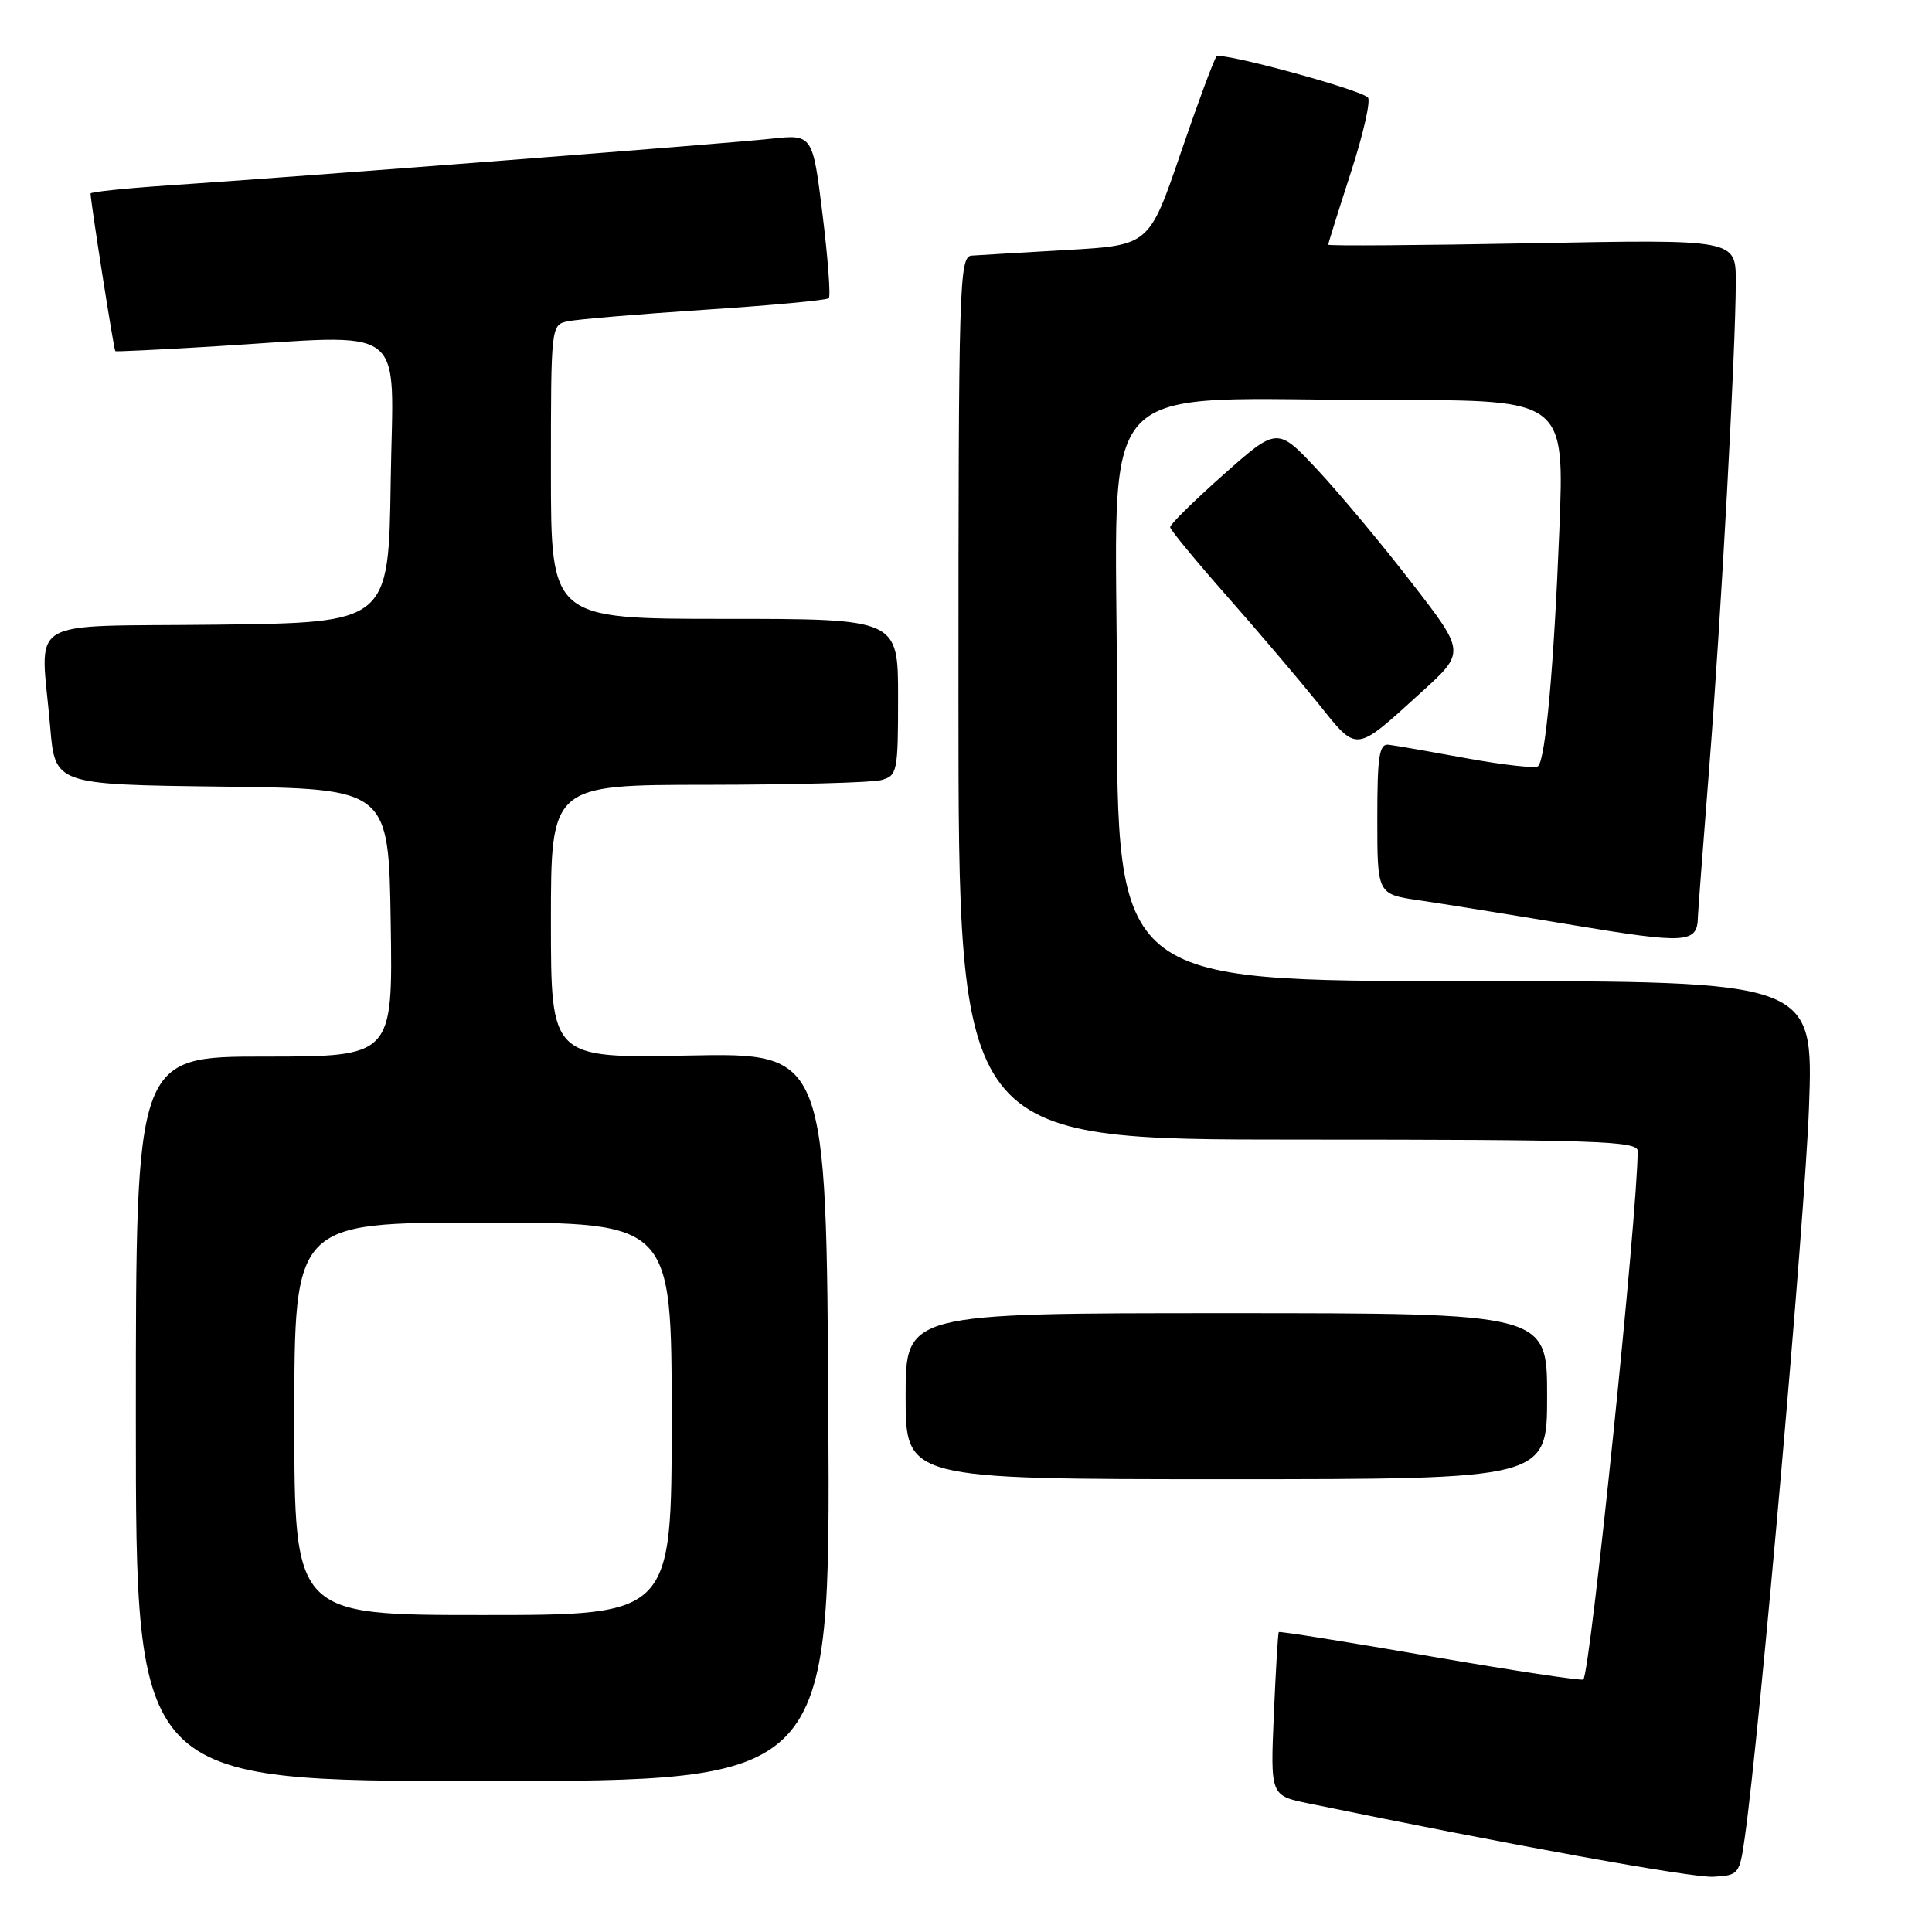 <?xml version="1.0" encoding="UTF-8" standalone="no"?>
<!DOCTYPE svg PUBLIC "-//W3C//DTD SVG 1.1//EN" "http://www.w3.org/Graphics/SVG/1.1/DTD/svg11.dtd" >
<svg xmlns="http://www.w3.org/2000/svg" xmlns:xlink="http://www.w3.org/1999/xlink" version="1.1" viewBox="0 0 256 256">
 <g >
 <path fill="currentColor"
d=" M 231.19 243.50 C 233.17 229.59 239.17 161.37 239.70 146.75 C 240.31 130.00 240.31 130.00 194.16 130.00 C 148.00 130.00 148.00 130.00 148.00 92.14 C 148.00 48.48 143.77 53.02 184.41 53.01 C 207.31 53.00 207.31 53.00 206.62 70.25 C 205.90 88.37 204.80 100.53 203.81 101.52 C 203.49 101.84 199.24 101.37 194.36 100.48 C 189.49 99.59 184.82 98.77 184.00 98.68 C 182.75 98.53 182.50 100.20 182.50 108.49 C 182.50 118.48 182.50 118.48 188.00 119.29 C 191.03 119.73 200.21 121.21 208.42 122.58 C 223.51 125.09 224.93 125.00 224.98 121.49 C 224.99 120.93 225.66 112.16 226.46 101.99 C 228.05 81.81 230.00 46.18 230.00 37.30 C 230.00 31.71 230.00 31.71 203.00 32.23 C 188.15 32.51 176.00 32.60 176.00 32.42 C 176.00 32.24 177.35 27.93 179.00 22.84 C 180.65 17.76 181.66 13.29 181.25 12.91 C 180.03 11.79 161.82 6.85 161.20 7.47 C 160.89 7.78 158.75 13.54 156.45 20.27 C 152.27 32.50 152.27 32.50 141.39 33.12 C 135.40 33.47 129.71 33.80 128.75 33.87 C 127.10 33.99 127.00 37.50 127.00 92.50 C 127.00 151.00 127.00 151.00 172.00 151.00 C 211.38 151.00 217.00 151.19 217.00 152.50 C 217.00 160.69 210.73 221.60 209.80 222.54 C 209.59 222.74 200.47 221.36 189.53 219.47 C 178.59 217.57 169.55 216.13 169.44 216.26 C 169.34 216.39 169.04 221.32 168.79 227.21 C 168.33 237.93 168.33 237.93 173.42 238.97 C 200.36 244.51 224.13 248.82 226.99 248.68 C 230.39 248.50 230.50 248.36 231.19 243.50 Z  M 109.76 187.75 C 109.50 139.50 109.50 139.50 91.25 139.86 C 73.00 140.22 73.00 140.22 73.00 122.11 C 73.00 104.00 73.00 104.00 93.75 103.99 C 105.16 103.98 115.51 103.70 116.75 103.37 C 118.90 102.79 119.00 102.31 119.00 92.38 C 119.00 82.00 119.00 82.00 96.00 82.00 C 73.00 82.00 73.00 82.00 73.00 62.52 C 73.00 43.12 73.01 43.04 75.25 42.57 C 76.49 42.31 84.66 41.62 93.42 41.04 C 102.18 40.47 109.56 39.78 109.82 39.51 C 110.08 39.25 109.71 34.25 108.99 28.41 C 107.68 17.78 107.68 17.78 102.09 18.39 C 96.22 19.03 39.83 23.40 22.25 24.57 C 16.61 24.95 12.00 25.43 12.00 25.64 C 12.00 26.71 15.09 46.42 15.28 46.53 C 15.40 46.61 21.12 46.33 28.00 45.92 C 54.60 44.31 52.08 42.42 51.77 63.75 C 51.50 82.50 51.50 82.50 28.75 82.77 C 2.73 83.08 5.39 81.44 6.65 96.33 C 7.29 103.96 7.29 103.96 29.40 104.23 C 51.50 104.50 51.50 104.50 51.77 122.25 C 52.05 140.00 52.05 140.00 35.02 140.00 C 18.00 140.00 18.00 140.00 18.00 188.00 C 18.00 236.00 18.00 236.00 64.01 236.00 C 110.02 236.00 110.02 236.00 109.76 187.75 Z  M 205.00 185.00 C 205.00 174.00 205.00 174.00 162.50 174.00 C 120.00 174.00 120.00 174.00 120.00 185.00 C 120.00 196.00 120.00 196.00 162.50 196.00 C 205.00 196.00 205.00 196.00 205.00 185.00 Z  M 188.34 91.72 C 194.18 86.42 194.18 86.42 187.11 77.29 C 183.23 72.26 177.63 65.54 174.66 62.35 C 169.26 56.56 169.26 56.56 162.13 62.88 C 158.21 66.36 155.02 69.50 155.05 69.85 C 155.07 70.21 158.47 74.33 162.59 79.00 C 166.71 83.67 172.14 90.07 174.67 93.21 C 179.93 99.76 179.43 99.81 188.34 91.72 Z  M 39.00 188.00 C 39.00 162.00 39.00 162.00 64.00 162.00 C 89.00 162.00 89.00 162.00 89.00 188.00 C 89.00 214.00 89.00 214.00 64.00 214.00 C 39.00 214.00 39.00 214.00 39.00 188.00 Z "/>
</g>
</svg>